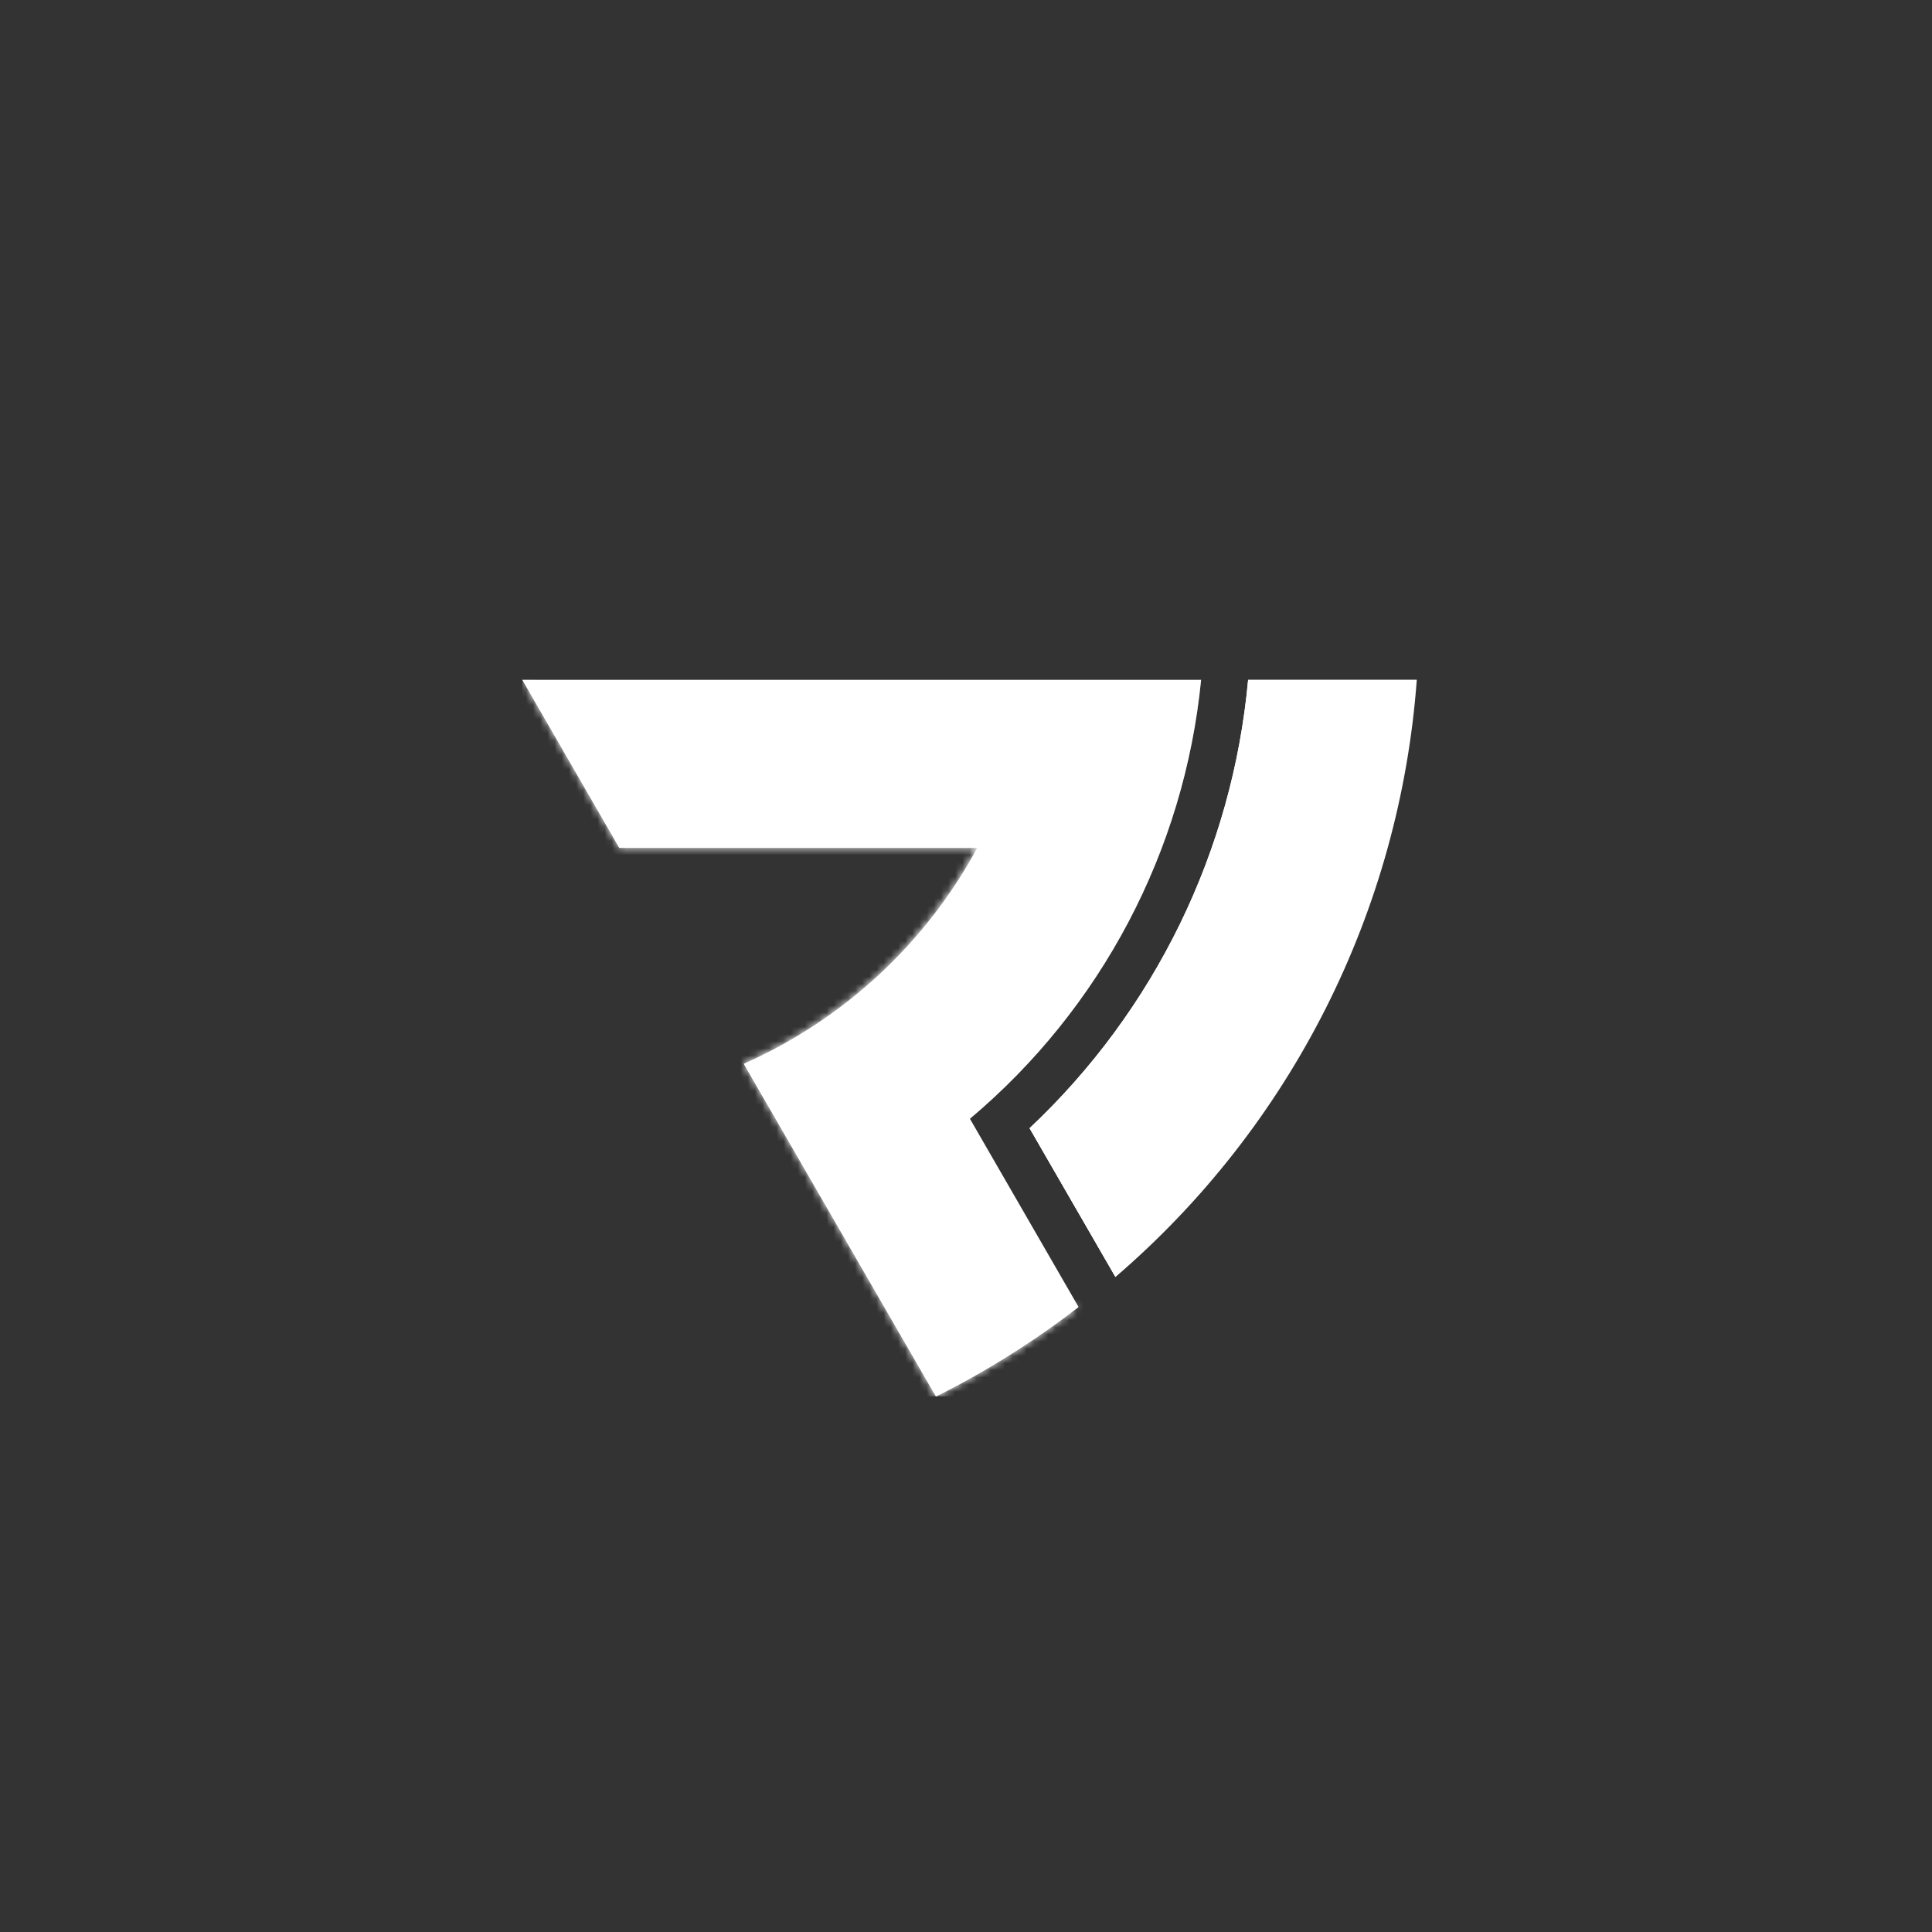 <svg width="270" height="270" viewBox="0 0 270 270" fill="none" xmlns="http://www.w3.org/2000/svg">
<rect x="0" y="0" width="270" height="270" fill="#333333" stroke="none"/>
<path fill-rule="evenodd" clip-rule="evenodd" d="M143.887 157.673L157.756 162.232L155.89 178.46L143.887 157.673Z" fill="white"/>
<path fill-rule="evenodd" clip-rule="evenodd" d="M143.887 157.662C161.381 141.208 172.245 118.918 174.427 95.001H197.999C196.823 111 192.497 126.608 185.271 140.93C178.044 155.252 168.06 168.005 155.89 178.457L143.887 157.662Z" fill="white"/>
<path fill-rule="evenodd" clip-rule="evenodd" d="M143.887 157.662C161.381 141.208 172.245 118.918 174.427 95.001L184.381 104.947C180.655 126.189 170.745 145.859 155.89 161.493V178.457L149.617 167.583L143.887 157.662Z" fill="white"/>
<path fill-rule="evenodd" clip-rule="evenodd" d="M103.95 148.662C117.862 142.489 129.335 131.878 136.573 118.49H86.559L73 95.001H167.858C165.51 118.885 153.913 140.904 135.544 156.349L150.726 182.656C144.511 187.453 137.847 191.639 130.826 195.154L103.95 148.662Z" fill="white"/>
<path opacity="0.3" fill-rule="evenodd" clip-rule="evenodd" d="M167.855 95.001C165.508 118.885 153.91 140.904 135.542 156.349L150.724 182.656H137.081L119.883 152.719C132.338 145.19 142.669 133.873 149.528 118.423C151.224 114.634 152.623 110.718 153.71 106.712L167.855 95.001Z" fill="white"/>
<mask id="mask0_2_338" style="mask-type:luminance" maskUnits="userSpaceOnUse" x="73" y="95" width="81" height="101">
<path d="M86.559 118.489H136.573C129.335 131.877 117.862 142.488 103.95 148.661L130.793 195.153C137.813 191.638 144.478 187.452 150.693 182.655H137.083L119.885 152.718C132.34 145.189 142.671 133.872 149.53 118.422C151.227 114.633 152.625 110.717 153.713 106.711H94.322L73 95L86.559 118.489Z" fill="white"/>
</mask>
<g mask="url(#mask0_2_338)">
<path d="M153.679 95H73V195.153H153.679V95Z" fill="white"/>
</g>
<path fill-rule="evenodd" clip-rule="evenodd" d="M103.949 148.661L130.792 195.153C137.812 191.638 144.477 187.453 150.692 182.656H137.082L119.884 152.718L103.949 148.661Z" fill="white"/>
<path fill-rule="evenodd" clip-rule="evenodd" d="M86.559 118.49H136.606L153.679 106.745H94.255L73 95.001L86.559 118.49Z" fill="white"/>
<path opacity="0.3" fill-rule="evenodd" clip-rule="evenodd" d="M138.154 180.808L122.353 153.379C135.352 145.09 144.938 133.337 151.212 119.259C152.943 115.371 154.363 111.351 155.461 107.239L156.088 104.913H94.749L73 95.001L94.263 106.712H153.654C152.567 110.718 151.168 114.634 149.472 118.423C142.671 133.906 132.34 145.19 119.885 152.719L137.083 182.623H150.726L138.154 180.808Z" fill="white"/>
<path opacity="0.3" fill-rule="evenodd" clip-rule="evenodd" d="M184.377 104.947C180.652 126.189 170.741 145.859 155.887 161.493V178.457L157.752 162.229C172.57 146.414 182.454 126.62 186.193 105.273L186.36 104.319L174.423 95.001L184.377 104.947Z" fill="white"/>
<path opacity="0.5" fill-rule="evenodd" clip-rule="evenodd" d="M184.376 104.947L197.994 95.001H174.422L184.376 104.947Z" fill="white"/>
</svg>
